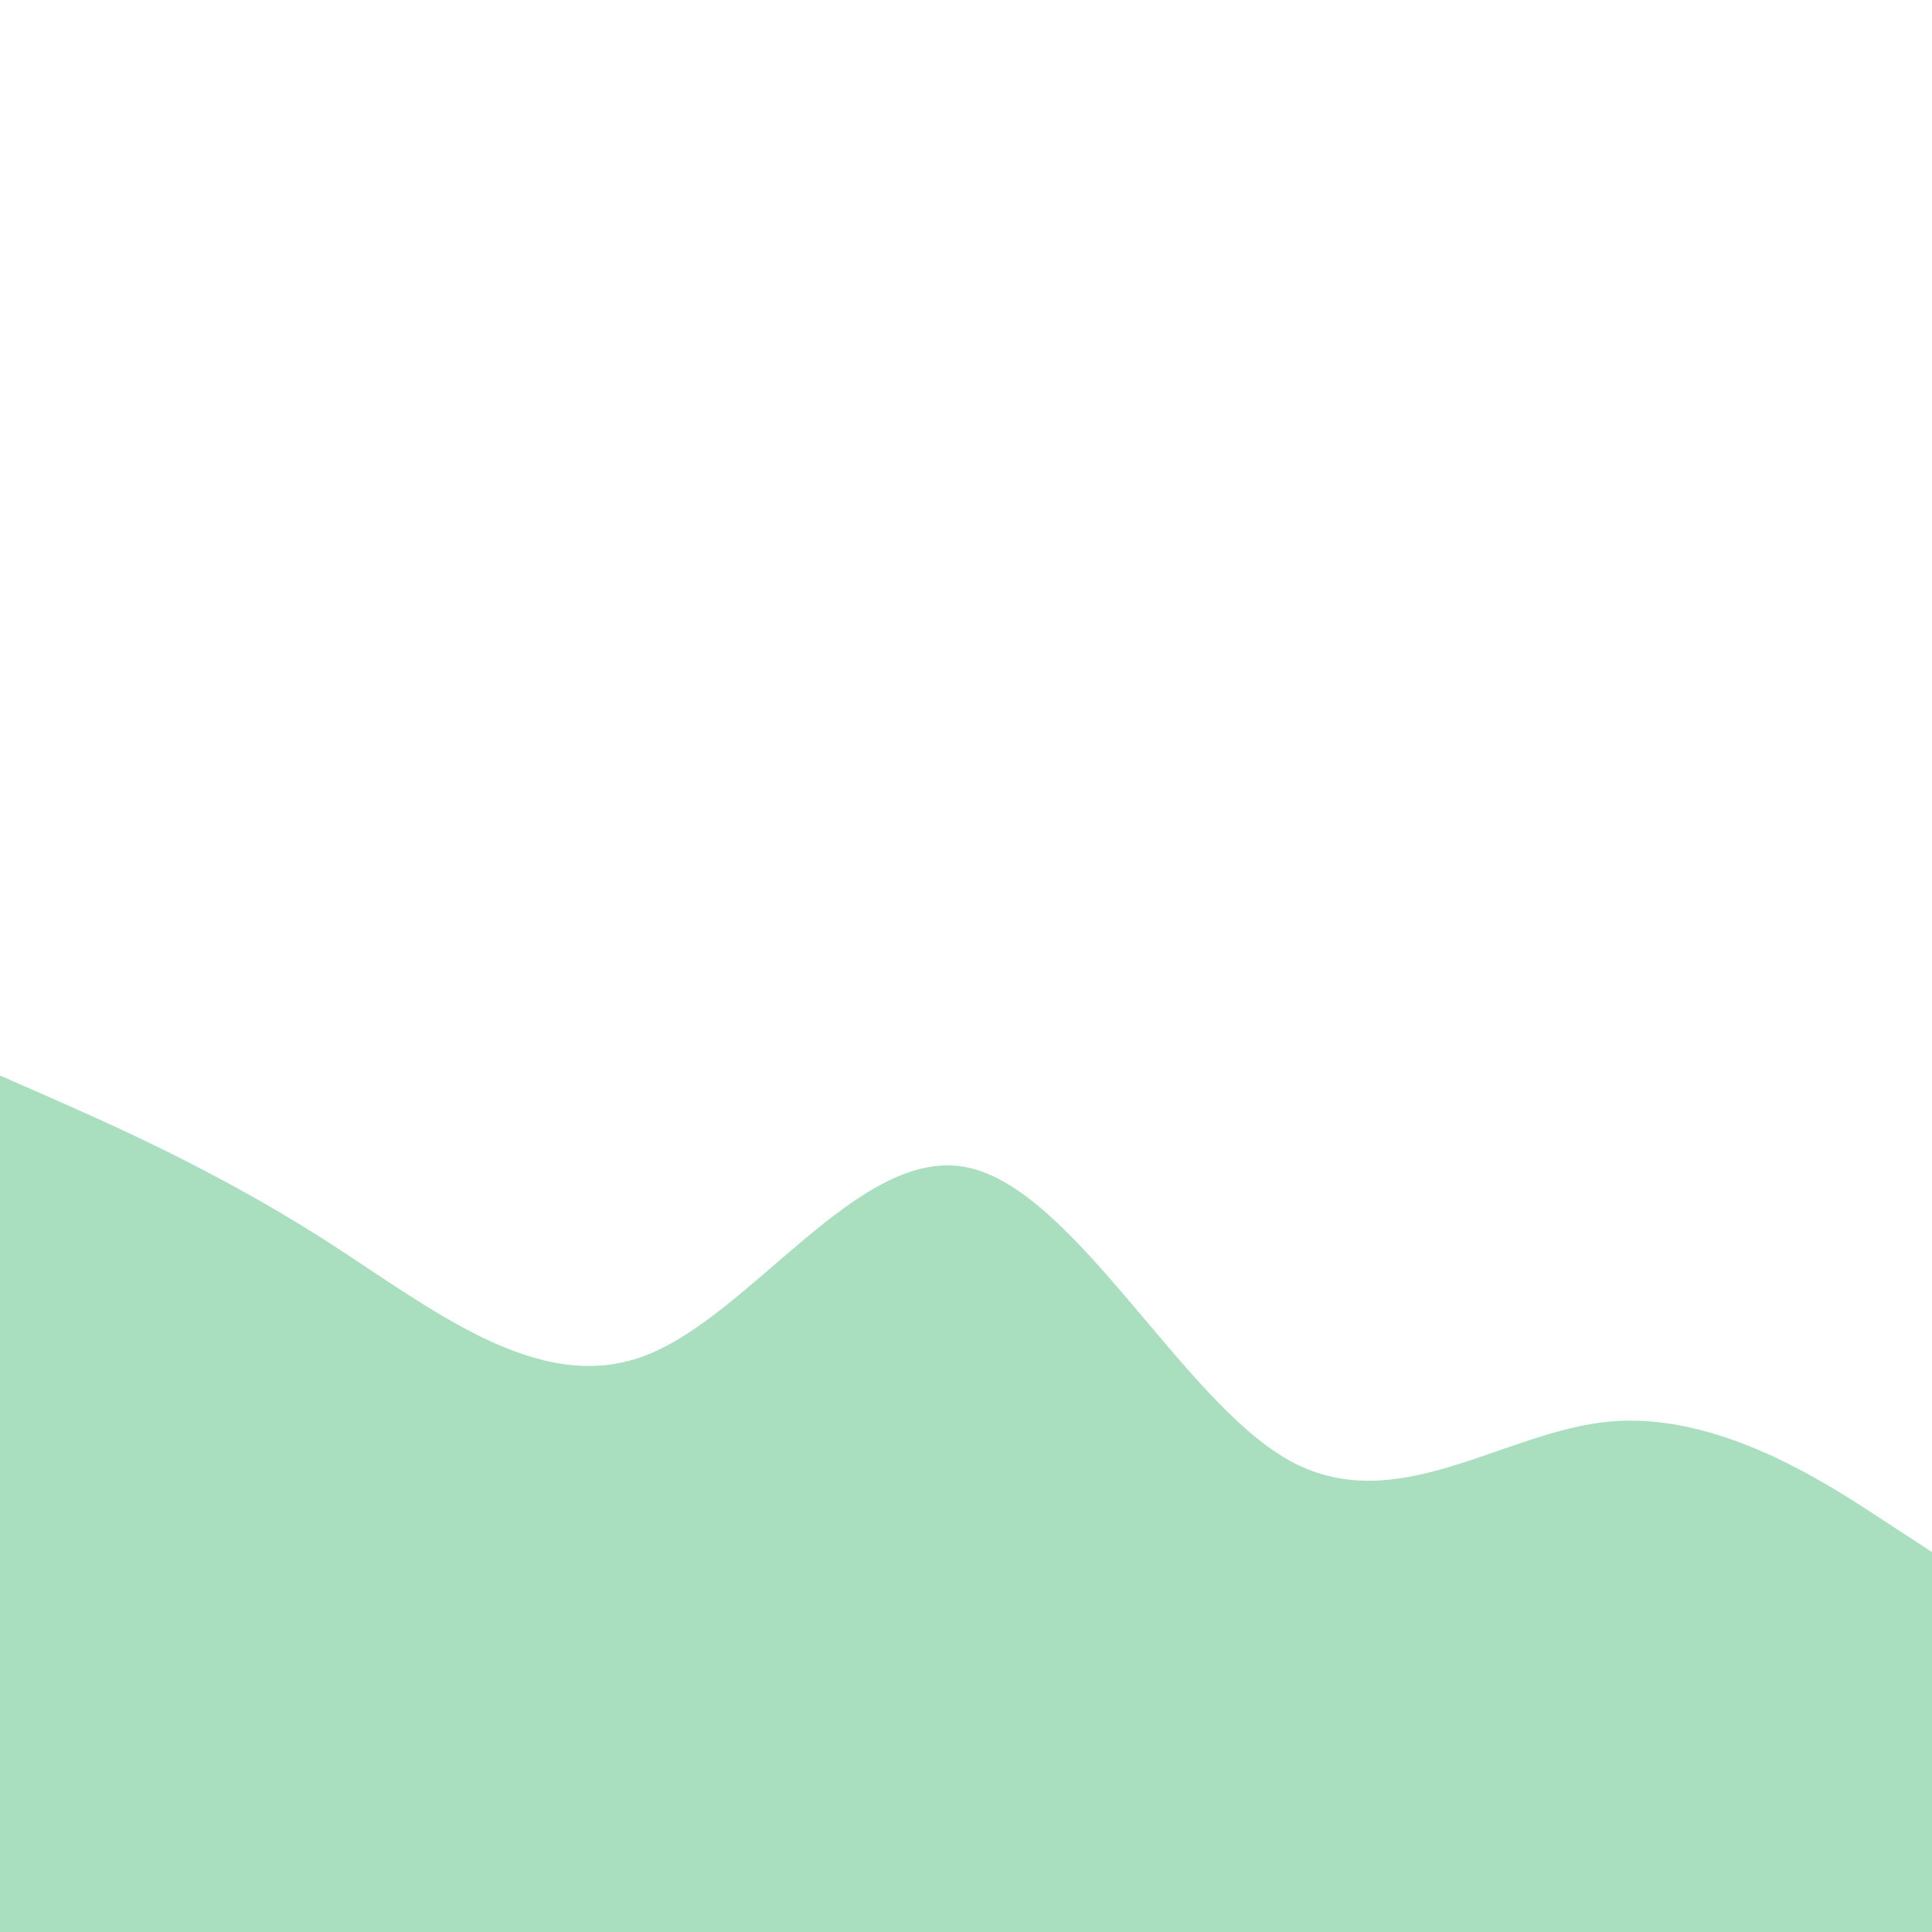<svg id="visual" viewBox="0 0 900 900" width="900" height="900" xmlns="http://www.w3.org/2000/svg" xmlns:xlink="http://www.w3.org/1999/xlink" version="1.1"><path d="M0 501L25 512C50 523 100 545 150 576.8C200 608.7 250 650.3 300 631.7C350 613 400 534 450 543.7C500 553.3 550 651.7 600 680C650 708.3 700 666.7 750 662.2C800 657.7 850 690.3 875 706.7L900 723L900 901L875 901C850 901 800 901 750 901C700 901 650 901 600 901C550 901 500 901 450 901C400 901 350 901 300 901C250 901 200 901 150 901C100 901 50 901 25 901L0 901Z" fill="#A9DFBF" stroke-linecap="round" stroke-linejoin="miter"></path></svg>